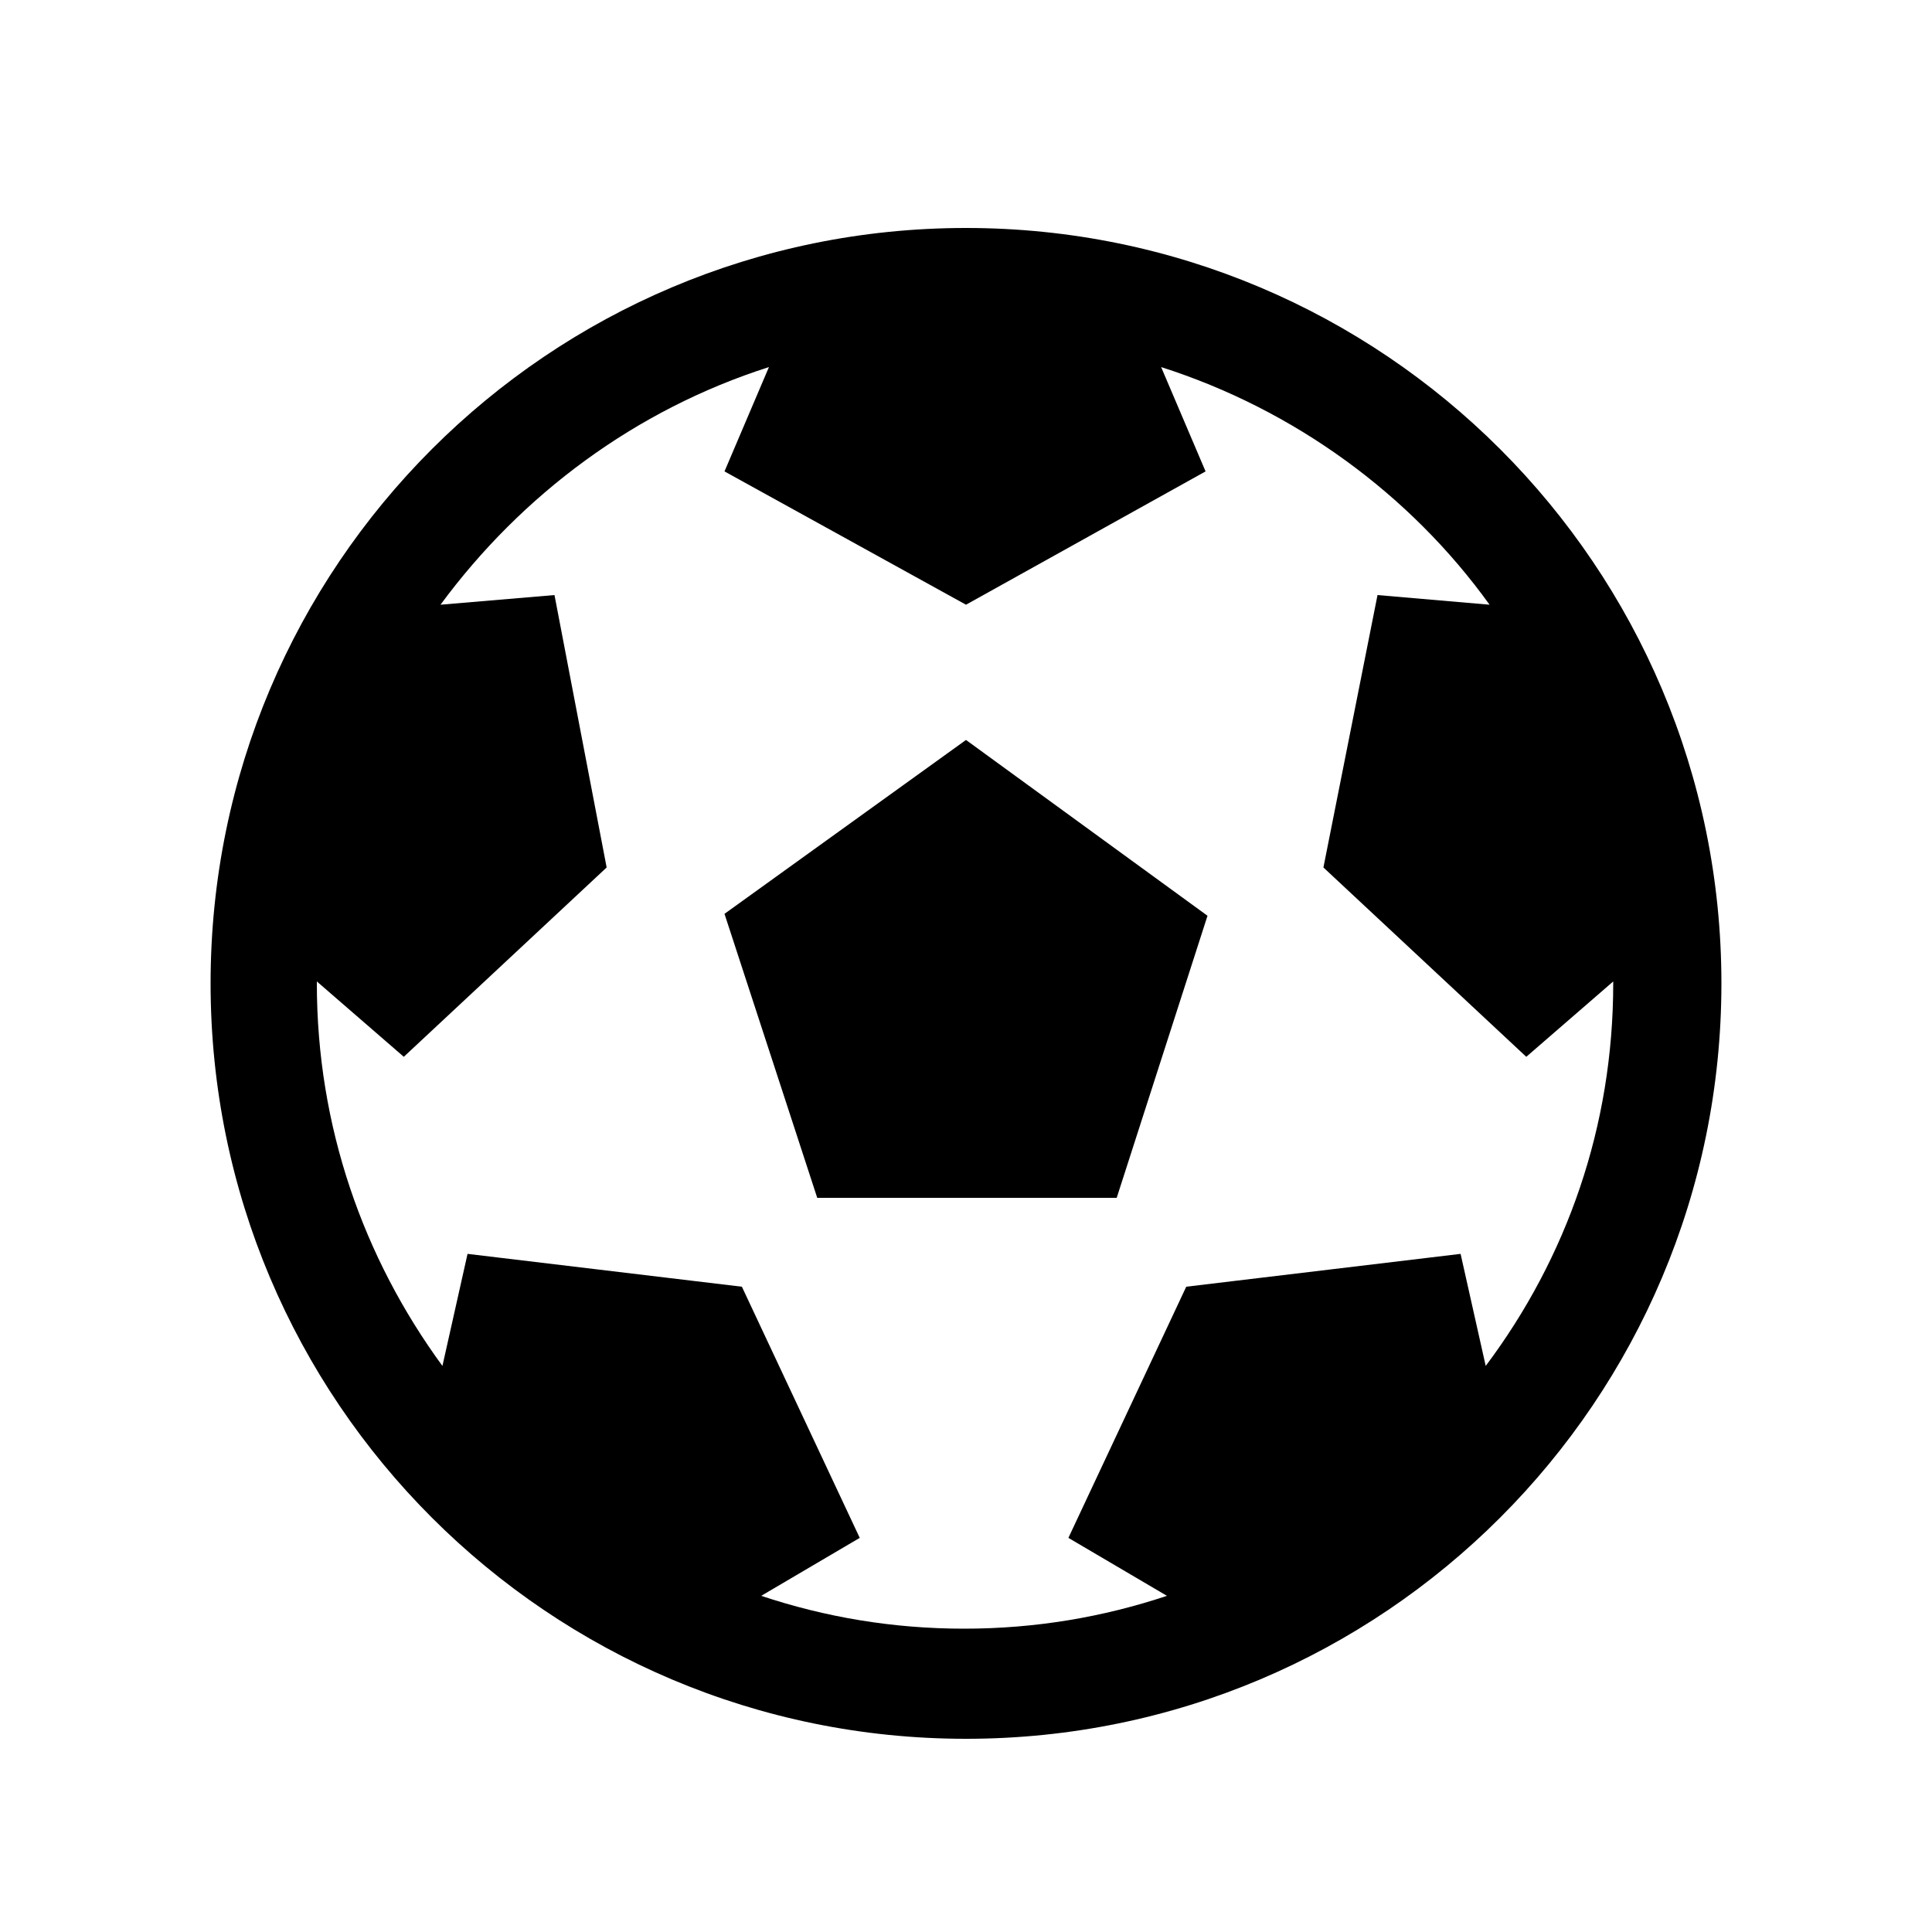 <svg version="1.1"
	 xmlns="http://www.w3.org/2000/svg"
	 viewBox="0 0 100 100">
	<path d="M89.1,50.9C89.1,72.5,71.6,90,50,90c-21.6,0-39.1-17.5-39.1-39.1S28.4,11.8,50,11.8C71.6,11.8,89.1,29.3,89.1,50.9z
		 M83.5,50.9c0,0,0-0.1,0-0.1l-4.5,3.9l-10.5-9.8l2.8-14.1l5.8,0.5c-4.1-5.7-10.1-10.1-17-12.3l2.3,5.4L50,31.3l-12.5-6.9l2.3-5.4
		c-6.9,2.2-12.8,6.6-17,12.3l5.9-0.5l2.7,14.1l-10.5,9.8l-4.5-3.9c0,0,0,0.1,0,0.1c0,7.4,2.4,14.2,6.5,19.8l1.3-5.8l14.2,1.7l6.1,13
		l-5.1,3c3.3,1.1,6.8,1.7,10.5,1.7c3.7,0,7.2-0.6,10.5-1.7l-5.1-3l6.1-13l14.2-1.7l1.3,5.8C81.1,65.1,83.5,58.3,83.5,50.9z M50,38.3
		l12.5,9.1L57.8,62H42.3l-4.8-14.7L50,38.3z"/>
</svg>
